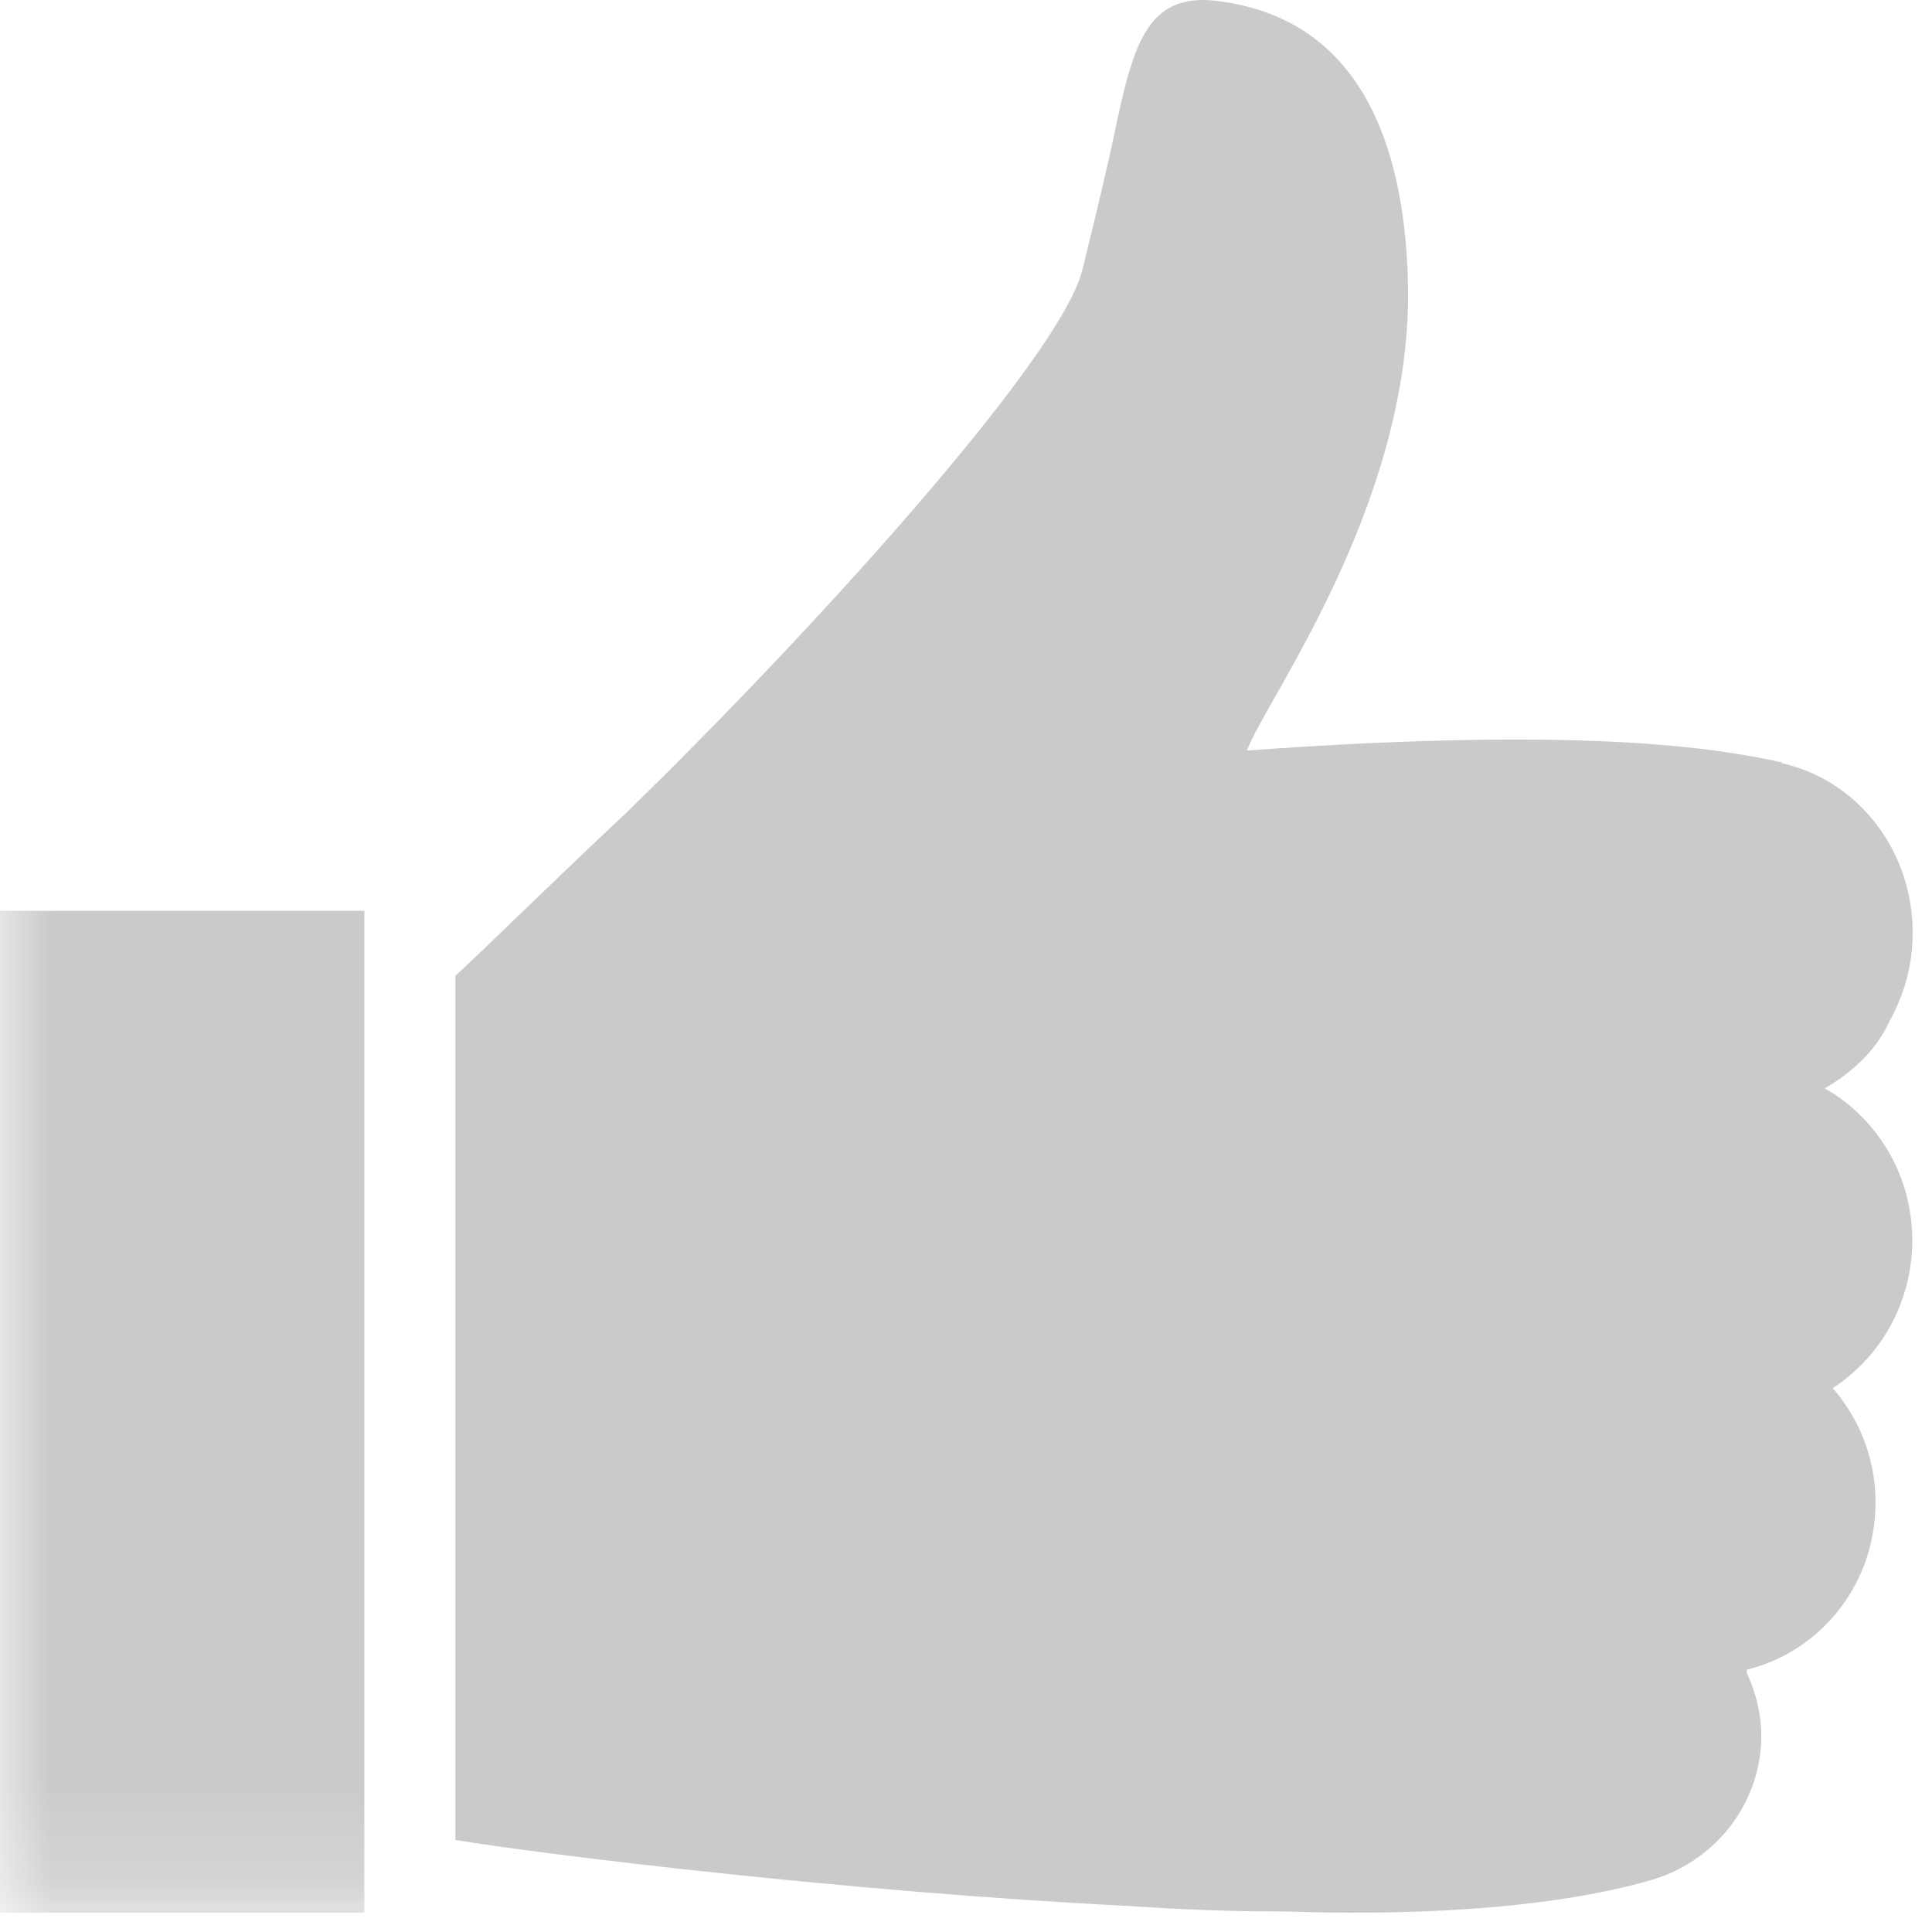 <?xml version="1.0" encoding="UTF-8"?>
<svg width="19px" height="19px" viewBox="0 0 19 19" version="1.1" xmlns="http://www.w3.org/2000/svg" xmlns:xlink="http://www.w3.org/1999/xlink">
    <title>Thumbs Up</title>
    <defs>
        <polygon id="path-1" points="0 18.81 18.81 18.81 18.81 0 0 0"></polygon>
    </defs>
    <g id="Video" stroke="none" stroke-width="1" fill="none" fill-rule="evenodd">
        <g id="Watch-Page-UI" transform="translate(-92, -362)">
            <g id="Thumbs-Up" transform="translate(92, 362)">
                <path d="M18.806,12.215 C18.812,11.562 18.462,10.998 17.946,10.703 C18.273,10.511 18.469,10.286 18.577,10.053 C18.697,9.838 18.78,9.596 18.803,9.332 C18.88,8.45 18.313,7.676 17.512,7.503 L17.533,7.499 C16.976,7.381 15.727,7.129 12.263,7.381 C12.431,6.911 13.845,5.016 13.848,2.899 C13.848,2.897 13.845,2.71 13.843,2.674 C13.795,1.484 13.415,0.185 11.966,0.009 C11.273,-0.076 11.14,0.455 10.959,1.316 C10.889,1.651 10.767,2.158 10.644,2.656 C10.425,3.537 7.905,6.297 6.155,7.997 C5.374,8.73 4.78,9.32 4.479,9.596 L4.479,18.095 C5.384,18.243 8.363,18.607 11.083,18.743 C11.657,18.783 12.172,18.799 12.635,18.798 C12.638,18.798 12.637,18.798 12.64,18.798 C12.773,18.798 14.821,18.904 16.249,18.486 C16.825,18.314 17.262,17.813 17.316,17.193 C17.339,16.932 17.284,16.68 17.18,16.456 C17.179,16.445 17.181,16.431 17.179,16.42 C17.848,16.257 18.374,15.673 18.438,14.927 C18.481,14.44 18.316,13.987 18.024,13.651 C18.487,13.351 18.799,12.823 18.806,12.215" id="Fill-1" fill="#CACACA"></path>
                <mask id="mask-2" fill="white">
                    <use xlink:href="#path-1"></use>
                </mask>
                <g id="Clip-4"></g>
                <polygon id="Fill-3" fill="#CACACA" mask="url(#mask-2)" points="0 18.81 3.583 18.81 3.583 8.957 0 8.957"></polygon>
            </g>
        </g>
    </g>
</svg>